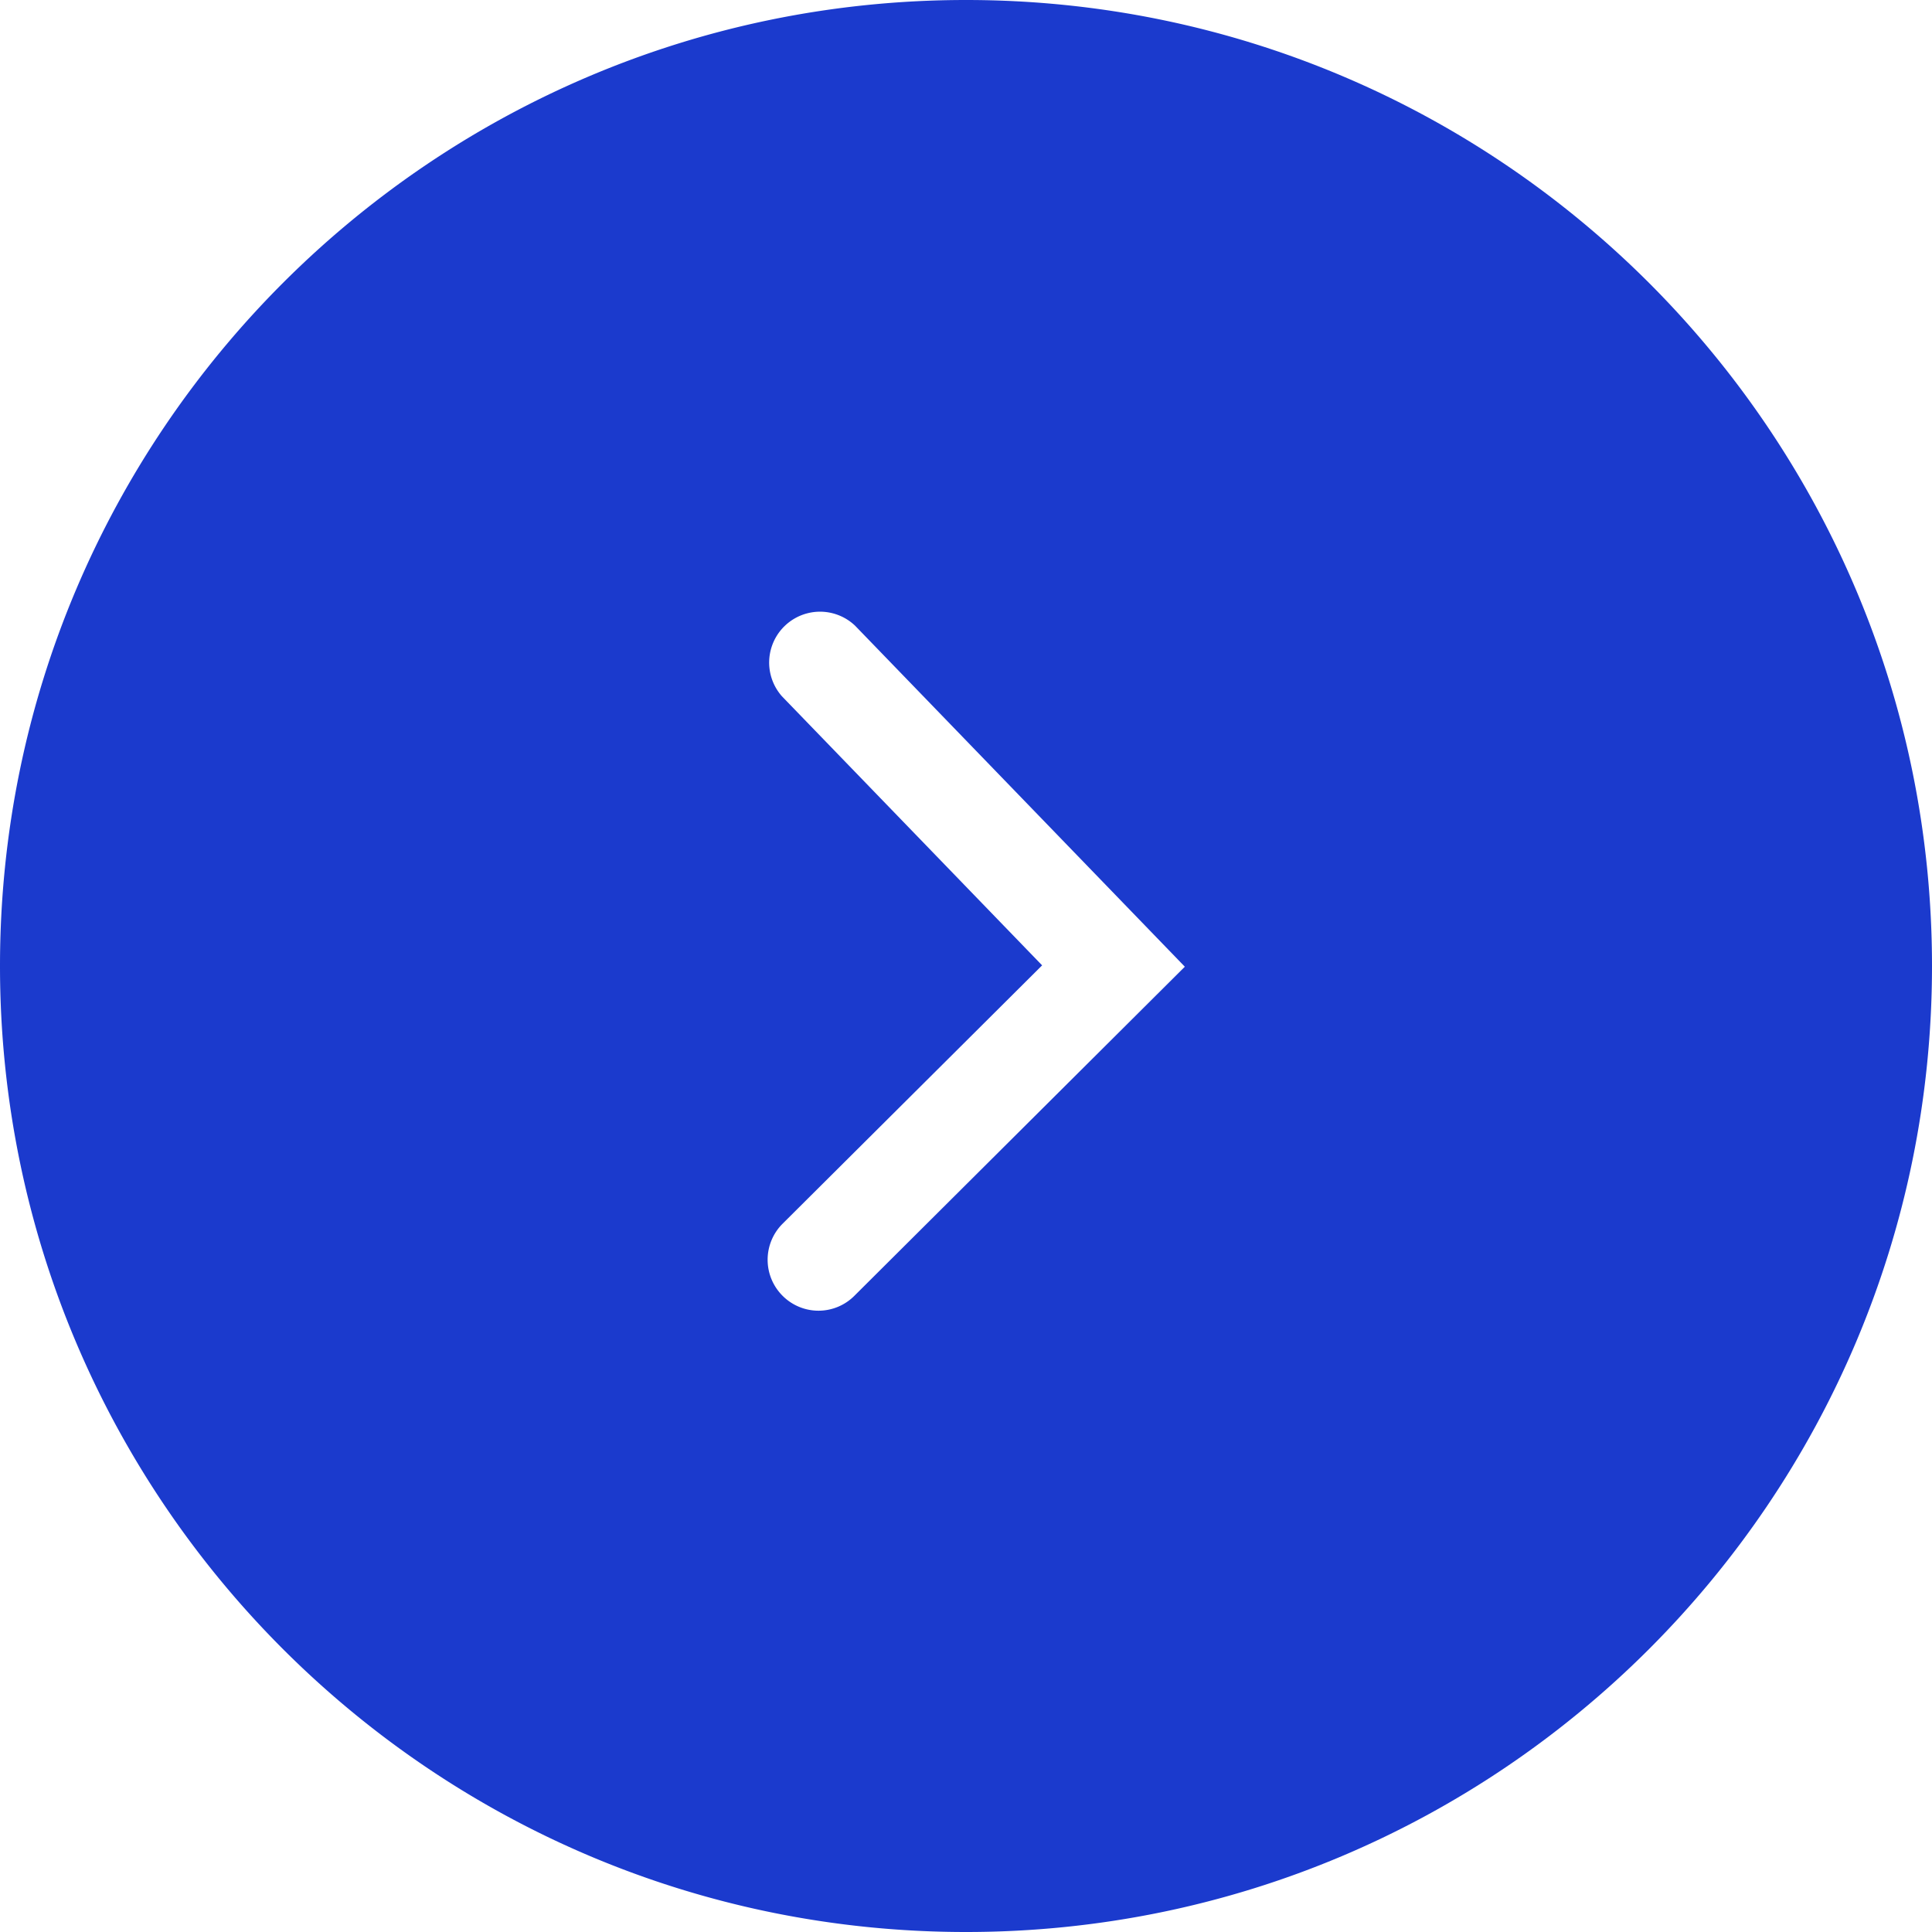 <svg width="30" height="30" fill="none" xmlns="http://www.w3.org/2000/svg"><path d="M15 0C6.716 0 0 6.716 0 15c0 8.284 6.716 15 15 15 8.284 0 15-6.716 15-15 0-8.284-6.716-15-15-15zm-1.733 20.121a.787.787 0 01-1.117-.002.79.79 0 01.002-1.117l4.03-4.012-4.04-4.178a.79.79 0 011.135-1.097l5.121 5.296-5.131 5.11z" fill="#1B3ACD"/></svg>